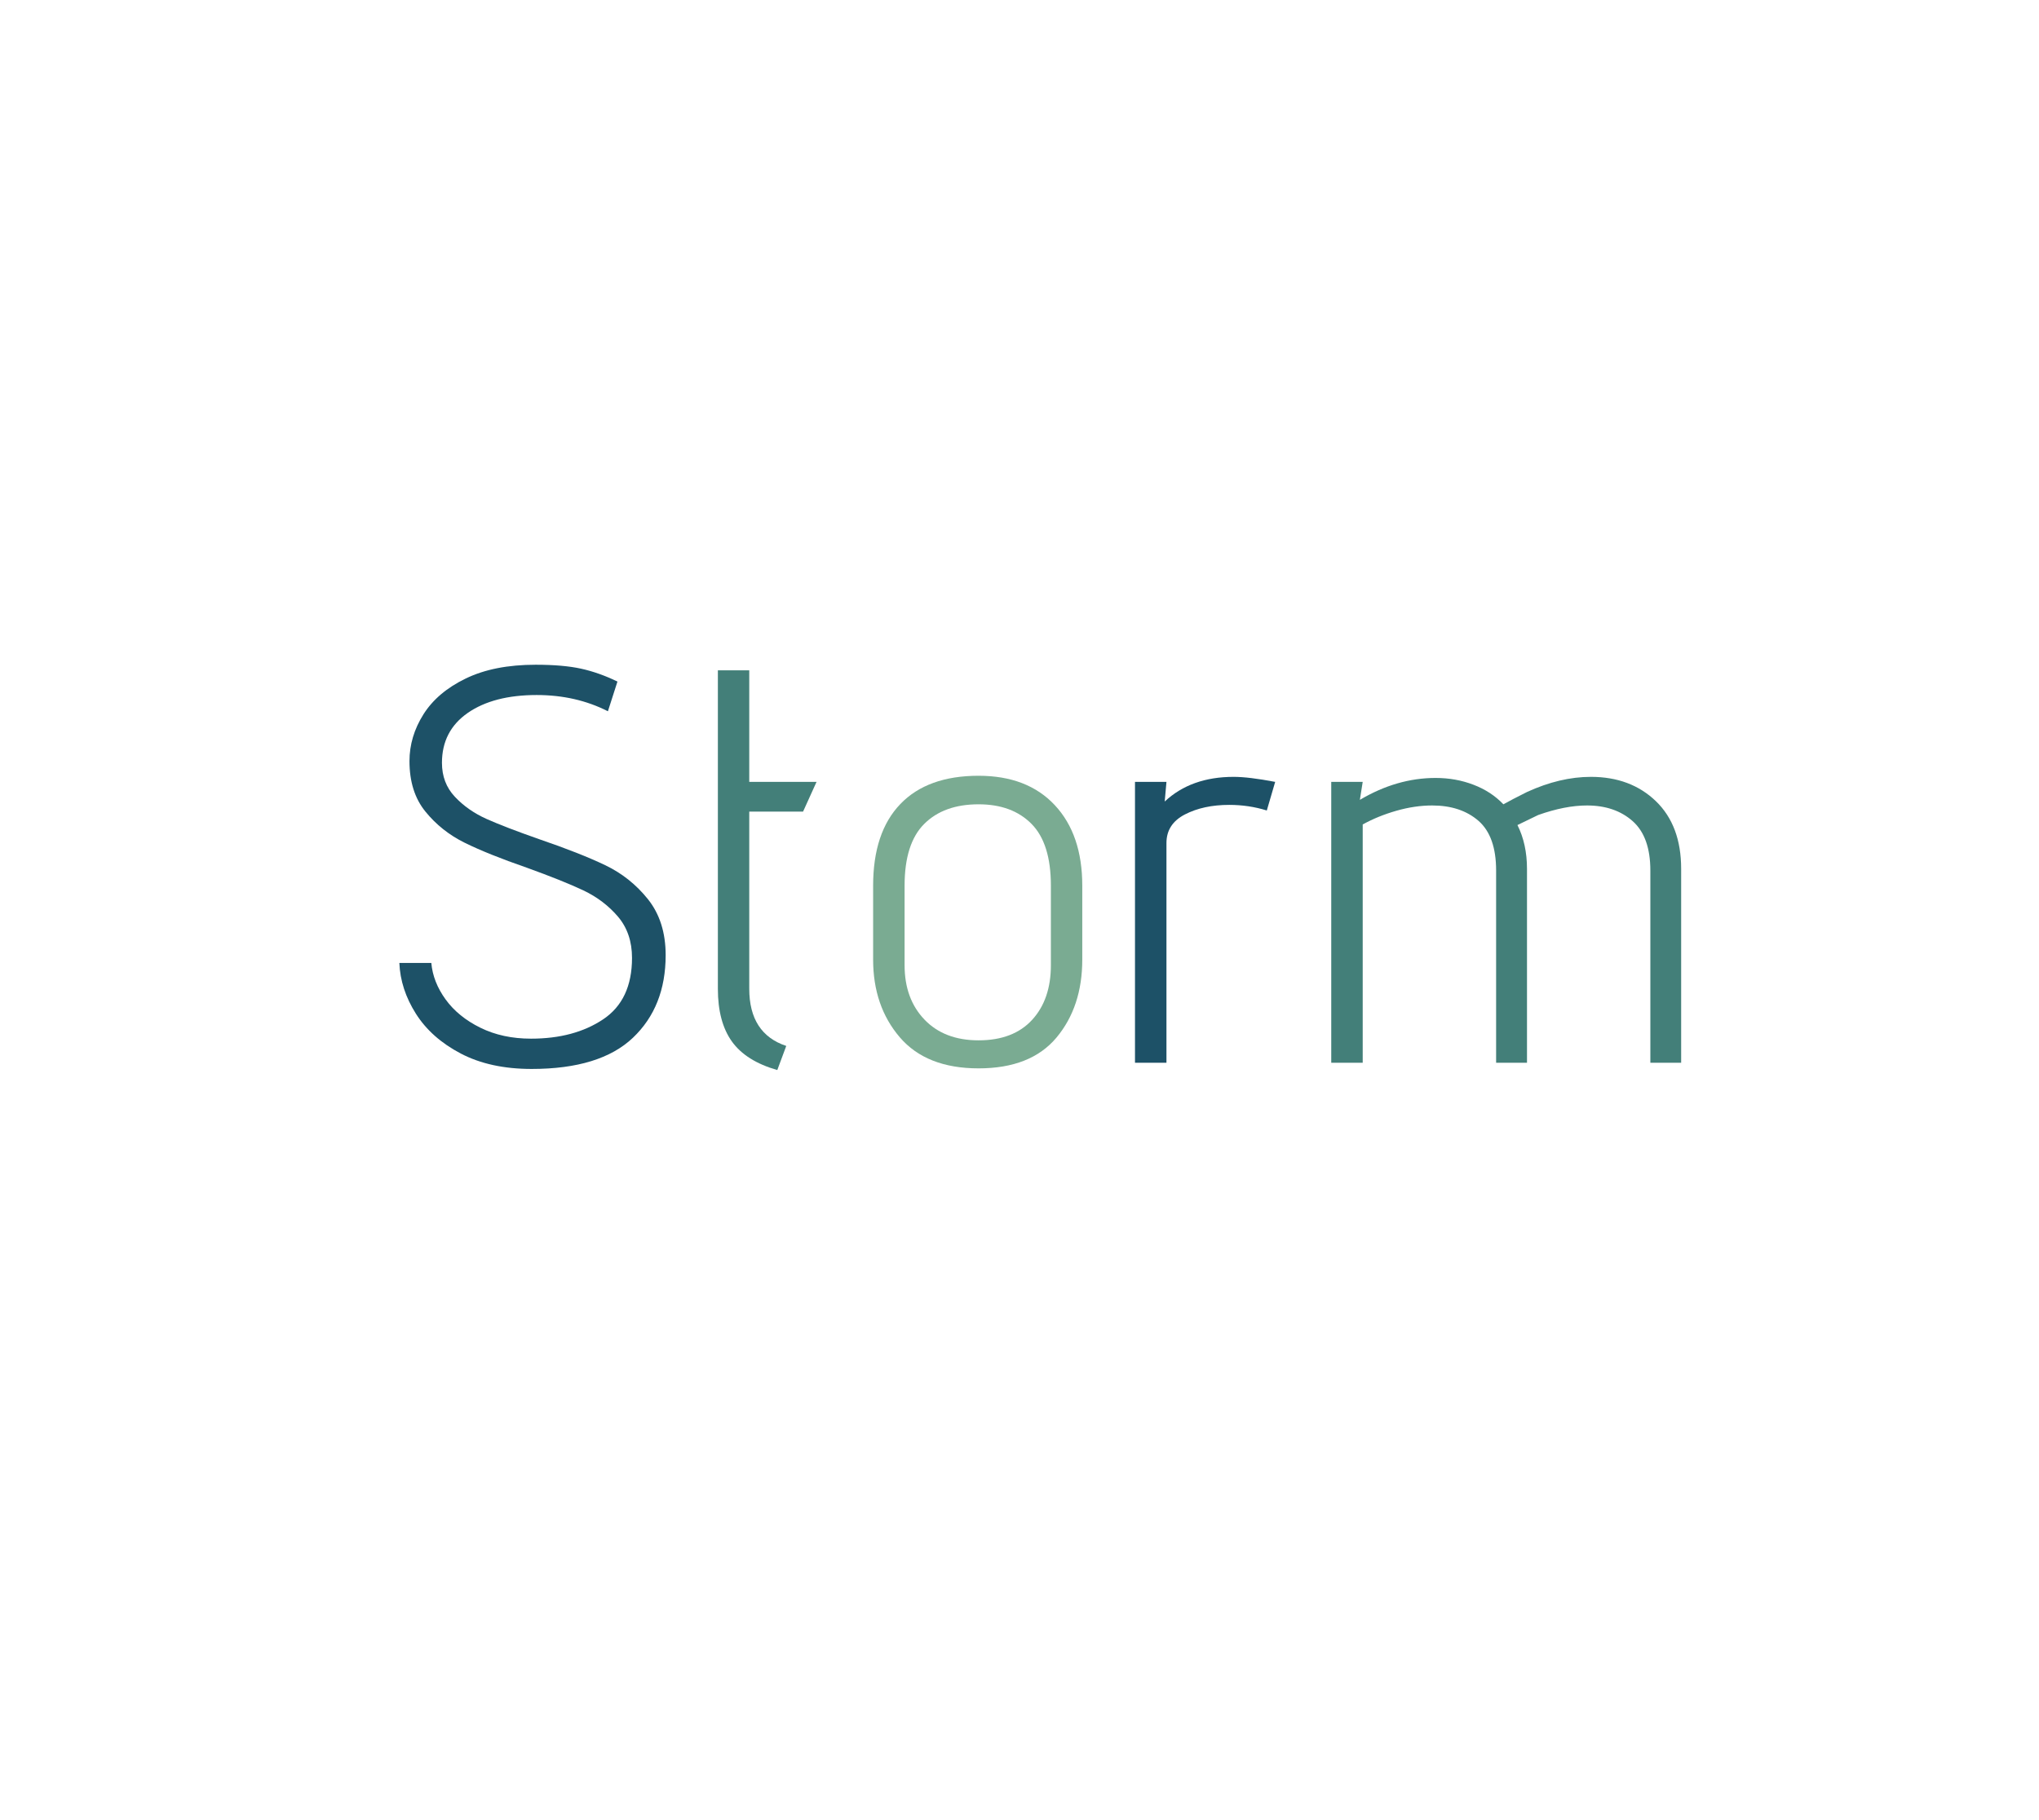 <?xml version="1.0" encoding="utf-8"?>
<svg xmlns="http://www.w3.org/2000/svg" style="margin: auto; background: none; display: block; shape-rendering: auto;" width="280" height="250" preserveAspectRatio="xMidYMid">
<style type="text/css">
  text {
    text-anchor: middle; font-size: 77px; opacity: 0;
  }
</style>
<g style="transform-origin:140px 125px;transform:scale(1)">
<g transform="translate(140,125)">
  <g transform="translate(0,0)"><g class="path" style="opacity: 1; transform-origin: -66.875px -5.936px; animation: 2.703s linear -1.427s infinite normal forwards running fade-6113e80d-c587-4c50-9c56-066ffc3040e0;"><path d="M7.24-13.71L7.24-13.71Q7.47-11.09 9.20-8.70L9.20-8.70L9.20-8.70Q10.93-6.31 13.98-4.81L13.98-4.81L13.98-4.81Q17.02-3.31 20.94-3.31L20.94-3.31L20.94-3.31Q26.87-3.31 30.84-5.97L30.84-5.97L30.84-5.97Q34.80-8.62 34.80-14.40L34.80-14.40L34.80-14.40Q34.80-17.79 32.88-20.06L32.88-20.06L32.88-20.06Q30.95-22.33 28.11-23.68L28.11-23.68L28.11-23.68Q25.26-25.02 20.33-26.80L20.33-26.80L20.33-26.80Q15.02-28.64 11.82-30.22L11.82-30.22L11.82-30.22Q8.62-31.80 6.43-34.50L6.43-34.50L6.43-34.50Q4.24-37.19 4.24-41.43L4.24-41.43L4.24-41.43Q4.24-44.81 6.16-47.86L6.16-47.86L6.16-47.86Q8.08-50.90 11.97-52.78L11.97-52.78L11.97-52.78Q15.86-54.67 21.56-54.67L21.56-54.67L21.56-54.67Q25.33-54.67 27.80-54.13L27.80-54.13L27.80-54.13Q30.26-53.59 32.80-52.36L32.80-52.36L31.49-48.28L31.49-48.28Q27.10-50.51 21.71-50.51L21.71-50.51L21.71-50.51Q15.79-50.51 12.24-48.05L12.24-48.05L12.24-48.05Q8.70-45.58 8.70-41.20L8.70-41.20L8.70-41.20Q8.70-38.42 10.47-36.54L10.47-36.54L10.47-36.54Q12.24-34.65 14.82-33.49L14.82-33.49L14.82-33.49Q17.40-32.34 22.02-30.72L22.02-30.72L22.02-30.72Q27.64-28.80 31.11-27.14L31.11-27.14L31.11-27.14Q34.57-25.49 37.00-22.45L37.00-22.45L37.00-22.45Q39.42-19.40 39.42-14.78L39.42-14.78L39.42-14.78Q39.42-7.70 34.92-3.43L34.92-3.43L34.92-3.43Q30.41 0.85 21.02 0.85L21.02 0.85L21.02 0.85Q15.32 0.85 11.28-1.27L11.28-1.27L11.28-1.27Q7.24-3.39 5.12-6.74L5.12-6.74L5.12-6.74Q3.00-10.09 2.85-13.71L2.85-13.71L7.24-13.71" fill="#1d5167" stroke="none" stroke-width="none" transform="translate(-88.01,20.974)" style="fill: rgb(29, 81, 103);"></path></g><g class="path" style="opacity: 1; transform-origin: -34.645px -5.476px; animation: 2.703s linear -1.07s infinite normal forwards running fade-6113e80d-c587-4c50-9c56-066ffc3040e0;"><path d="M54.75 1.00L54.75 1.00Q50.44-0.23 48.51-2.93L48.51-2.93L48.51-2.93Q46.59-5.62 46.59-10.16L46.59-10.16L46.59-53.90L50.90-53.90L50.90-38.58L60.14-38.58L58.29-34.50L50.90-34.50L50.90-10.16L50.90-10.16Q50.90-4.00 55.98-2.31L55.98-2.31L54.75 1.00" fill="#1d5167" stroke="none" stroke-width="none" transform="translate(-88.01,20.974)" style="fill: rgb(67, 127, 121);"></path></g><g class="path" style="opacity: 1; transform-origin: -5.74px 1.649px; animation: 2.703s linear -0.714s infinite normal forwards running fade-6113e80d-c587-4c50-9c56-066ffc3040e0;"><path d="M96.63-14.17L96.63-14.17Q96.63-7.70 93.09-3.46L93.09-3.46L93.09-3.46Q89.55 0.77 82.39 0.77L82.39 0.77L82.39 0.77Q75.23 0.77 71.57-3.50L71.57-3.50L71.57-3.50Q67.91-7.78 67.91-14.17L67.91-14.17L67.91-24.33L67.91-24.33Q67.91-31.65 71.65-35.54L71.65-35.54L71.65-35.54Q75.38-39.42 82.39-39.42L82.39-39.42L82.39-39.42Q89.09-39.42 92.86-35.38L92.86-35.38L92.86-35.38Q96.63-31.34 96.63-24.33L96.63-24.33L96.63-14.17zM92.32-24.33L92.32-24.33Q92.32-30.11 89.67-32.80L89.67-32.80L89.67-32.80Q87.01-35.50 82.39-35.50L82.39-35.50L82.39-35.50Q77.62-35.50 74.92-32.80L74.92-32.80L74.92-32.80Q72.23-30.11 72.23-24.33L72.23-24.33L72.23-13.40L72.23-13.40Q72.23-8.78 74.96-5.93L74.96-5.93L74.96-5.93Q77.69-3.08 82.39-3.08L82.39-3.08L82.39-3.08Q87.16-3.08 89.74-5.89L89.74-5.89L89.74-5.89Q92.32-8.70 92.32-13.40L92.32-13.40L92.32-24.33" fill="#1d5167" stroke="none" stroke-width="none" transform="translate(-88.01,20.974)" style="fill: rgb(122, 171, 146);"></path></g><g class="path" style="opacity: 1; transform-origin: 25.485px 1.339px; animation: 2.703s linear -0.357s infinite normal forwards running fade-6113e80d-c587-4c50-9c56-066ffc3040e0;"><path d="M103.87 0L103.87-38.58L108.19-38.58L107.95-35.88L107.95-35.88Q111.57-39.27 117.42-39.27L117.42-39.27L117.42-39.27Q119.50-39.27 123.12-38.58L123.12-38.58L121.97-34.65L121.97-34.65Q119.50-35.42 116.81-35.42L116.81-35.42L116.81-35.42Q113.27-35.42 110.73-34.11L110.73-34.11L110.73-34.11Q108.19-32.80 108.19-30.18L108.19-30.18L108.19 0L103.87 0" fill="#1d5167" stroke="none" stroke-width="none" transform="translate(-88.01,20.974)" style="fill: rgb(29, 81, 103);"></path></g><g class="path" style="opacity: 1; transform-origin: 66.835px 1.339px; animation: 2.703s linear 0s infinite normal forwards running fade-6113e80d-c587-4c50-9c56-066ffc3040e0;"><path d="M174.64 0L174.64-26.41L174.64-26.41Q174.64-31.03 172.21-33.19L172.21-33.19L172.21-33.19Q169.78-35.34 165.94-35.34L165.94-35.34L165.94-35.34Q162.93-35.34 159.24-34.03L159.24-34.03L156.39-32.65L156.39-32.65Q157.70-30.03 157.70-26.64L157.70-26.64L157.70 0L153.46 0L153.46-26.41L153.46-26.41Q153.46-31.11 151.04-33.23L151.04-33.23L151.04-33.23Q148.61-35.34 144.68-35.34L144.68-35.34L144.68-35.34Q142.30-35.34 139.75-34.61L139.75-34.61L139.75-34.61Q137.21-33.88 135.14-32.73L135.14-32.73L135.14 0L130.82 0L130.82-38.58L135.14-38.58L134.75-36.11L134.75-36.11Q139.83-39.12 145.15-39.12L145.15-39.12L145.15-39.12Q147.92-39.12 150.34-38.19L150.34-38.19L150.34-38.19Q152.77-37.27 154.46-35.50L154.46-35.50L154.46-35.50Q155.54-36.11 157.70-37.19L157.70-37.19L157.70-37.19Q162.24-39.27 166.47-39.27L166.47-39.27L166.47-39.27Q171.94-39.27 175.41-35.92L175.41-35.92L175.41-35.92Q178.87-32.57 178.87-26.64L178.87-26.64L178.87 0L174.64 0" fill="#1d5167" stroke="none" stroke-width="none" transform="translate(-88.01,20.974)" style="fill: rgb(67, 127, 121);"></path></g></g>
</g>
</g>
<style id="fade-6113e80d-c587-4c50-9c56-066ffc3040e0" data-anikit="">@keyframes fade-6113e80d-c587-4c50-9c56-066ffc3040e0
{
  0% {
    animation-timing-function: cubic-bezier(0.206,0.573,0.372,0.918);
    opacity: 1;
  }
  100% {
    opacity: 0;
  }
}</style></svg>